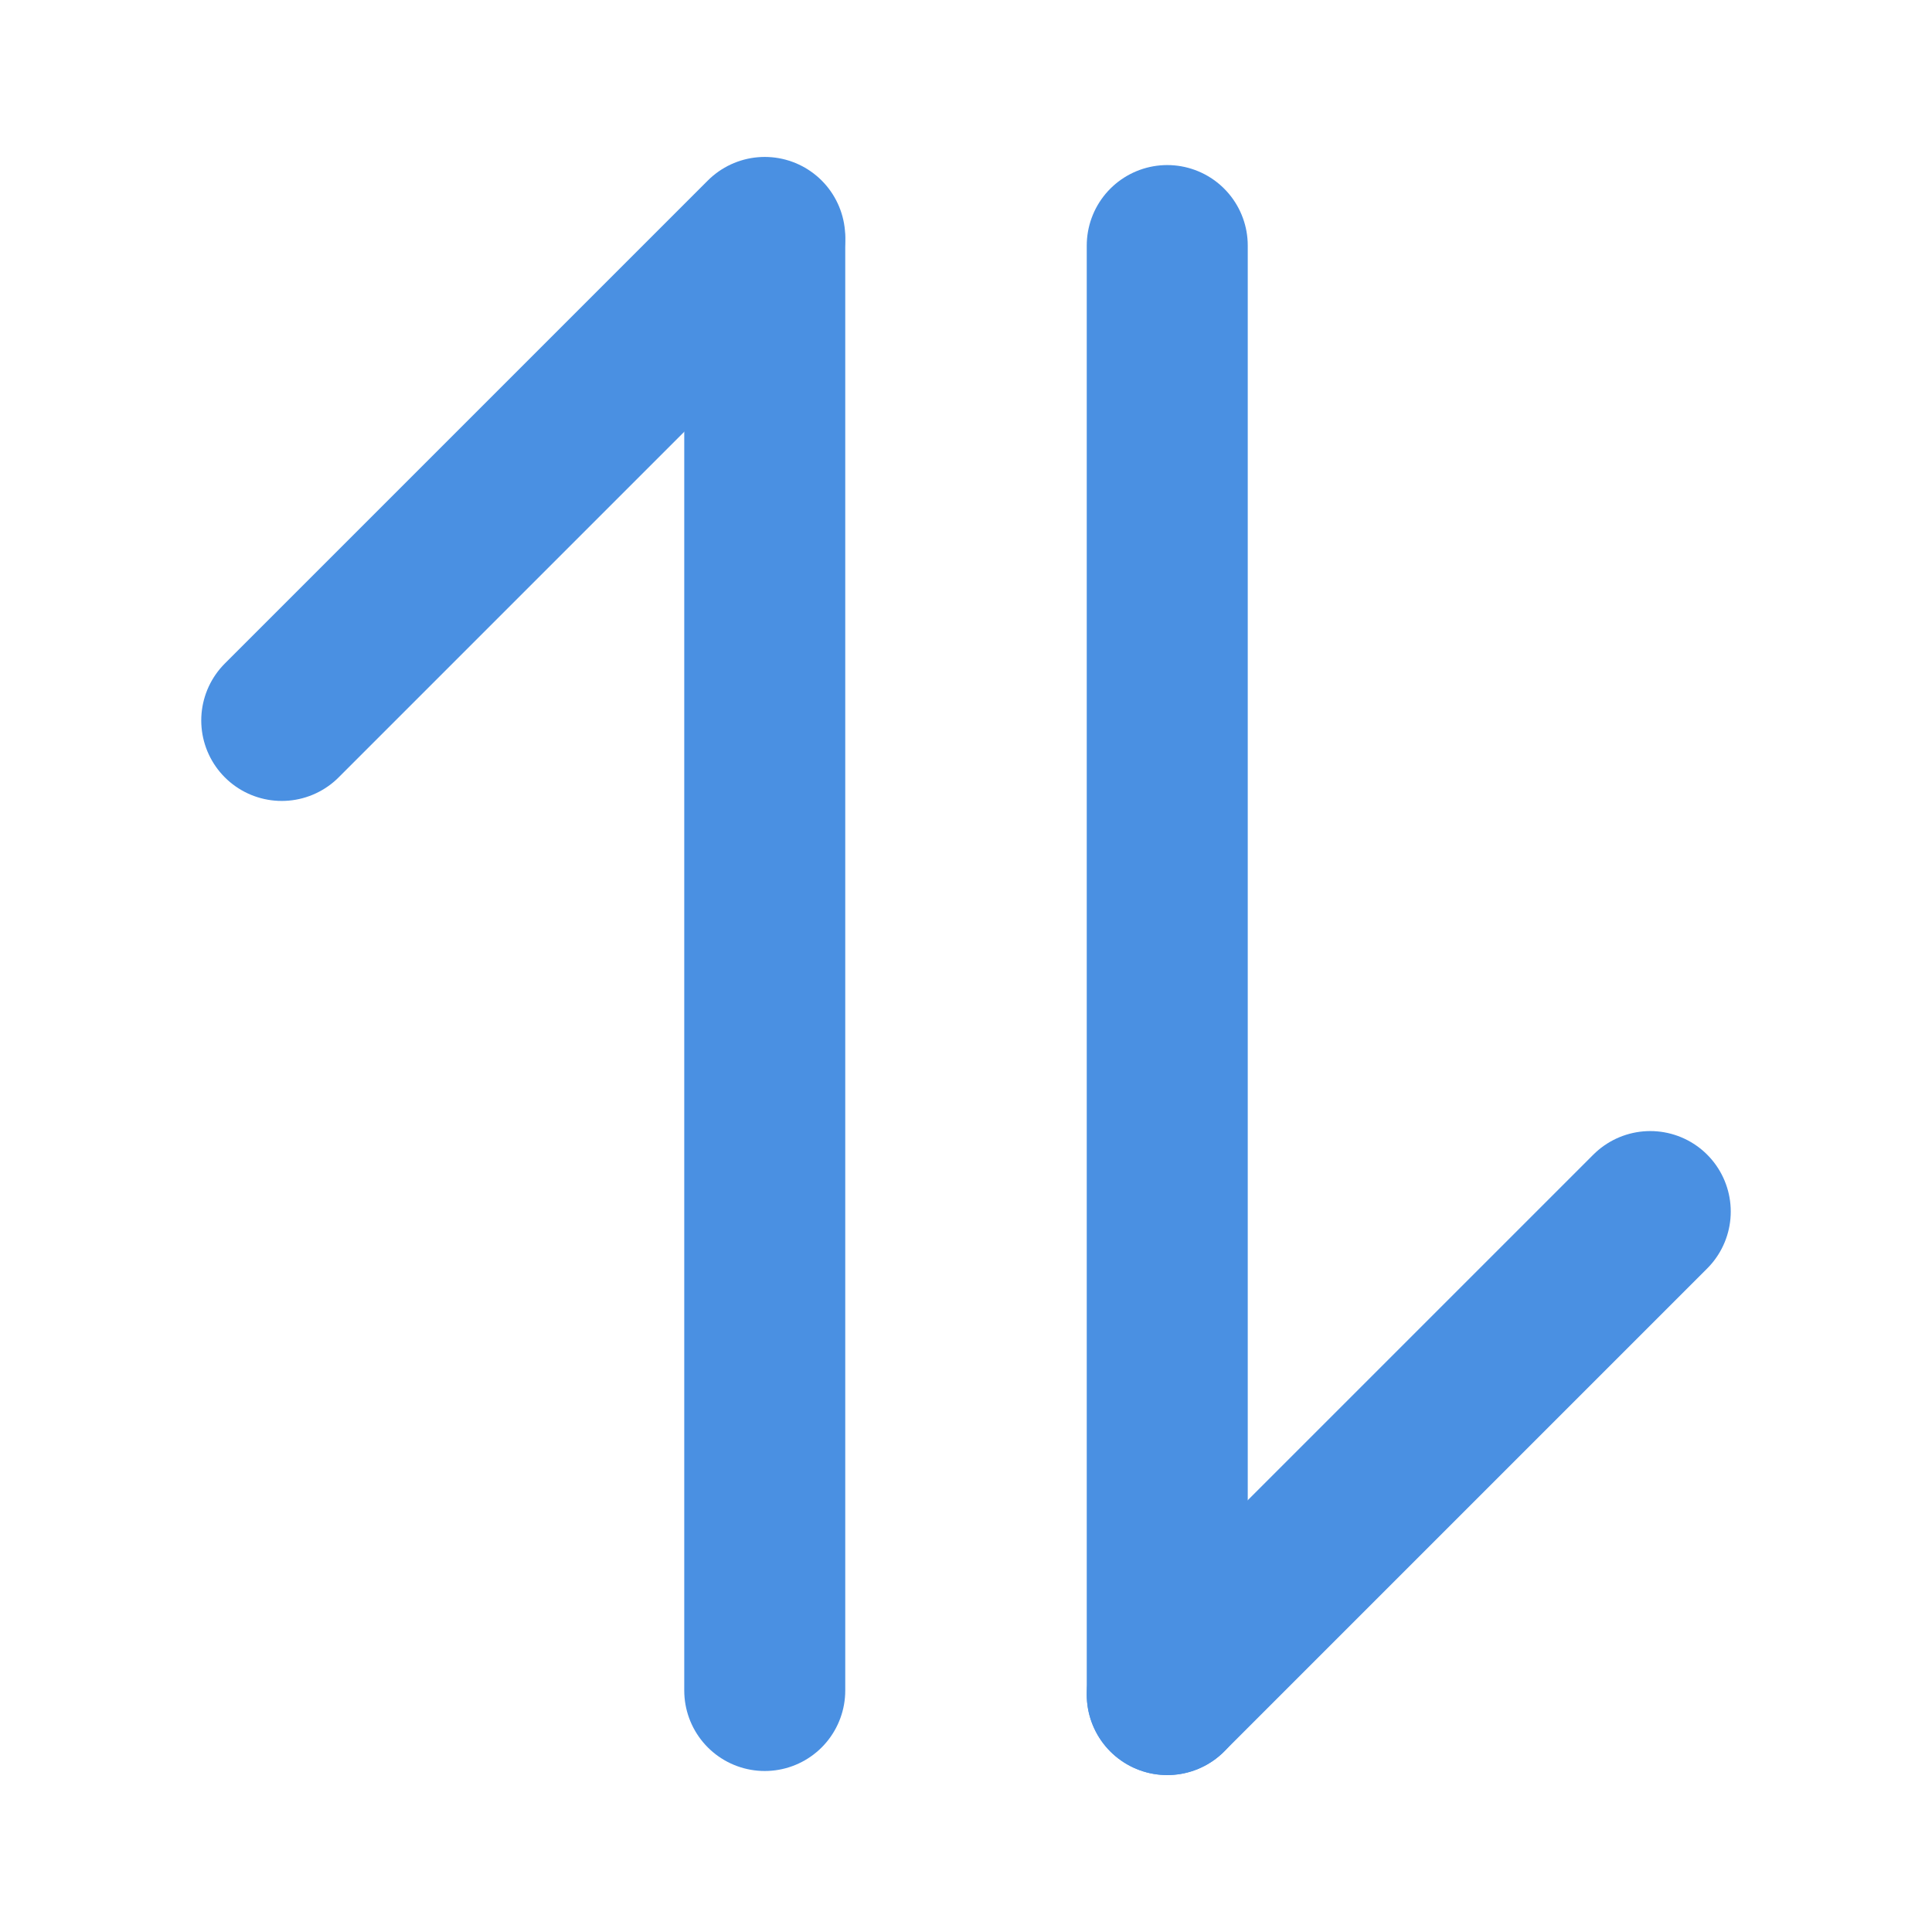 <?xml version="1.0" encoding="UTF-8"?><svg width="21" height="21" viewBox="0 0 48 48" fill="none" xmlns="http://www.w3.org/2000/svg"><path d="M19 6V42" stroke="#4a90e2" stroke-width="4" stroke-linecap="round" stroke-linejoin="round"/><path d="M7 17.899L19 5.899" stroke="#4a90e2" stroke-width="4" stroke-linecap="round" stroke-linejoin="round"/><path d="M29 42.101V6.101" stroke="#4a90e2" stroke-width="4" stroke-linecap="round" stroke-linejoin="round"/><path d="M29 42.101L41 30.101" stroke="#4a90e2" stroke-width="4" stroke-linecap="round" stroke-linejoin="round"/></svg>